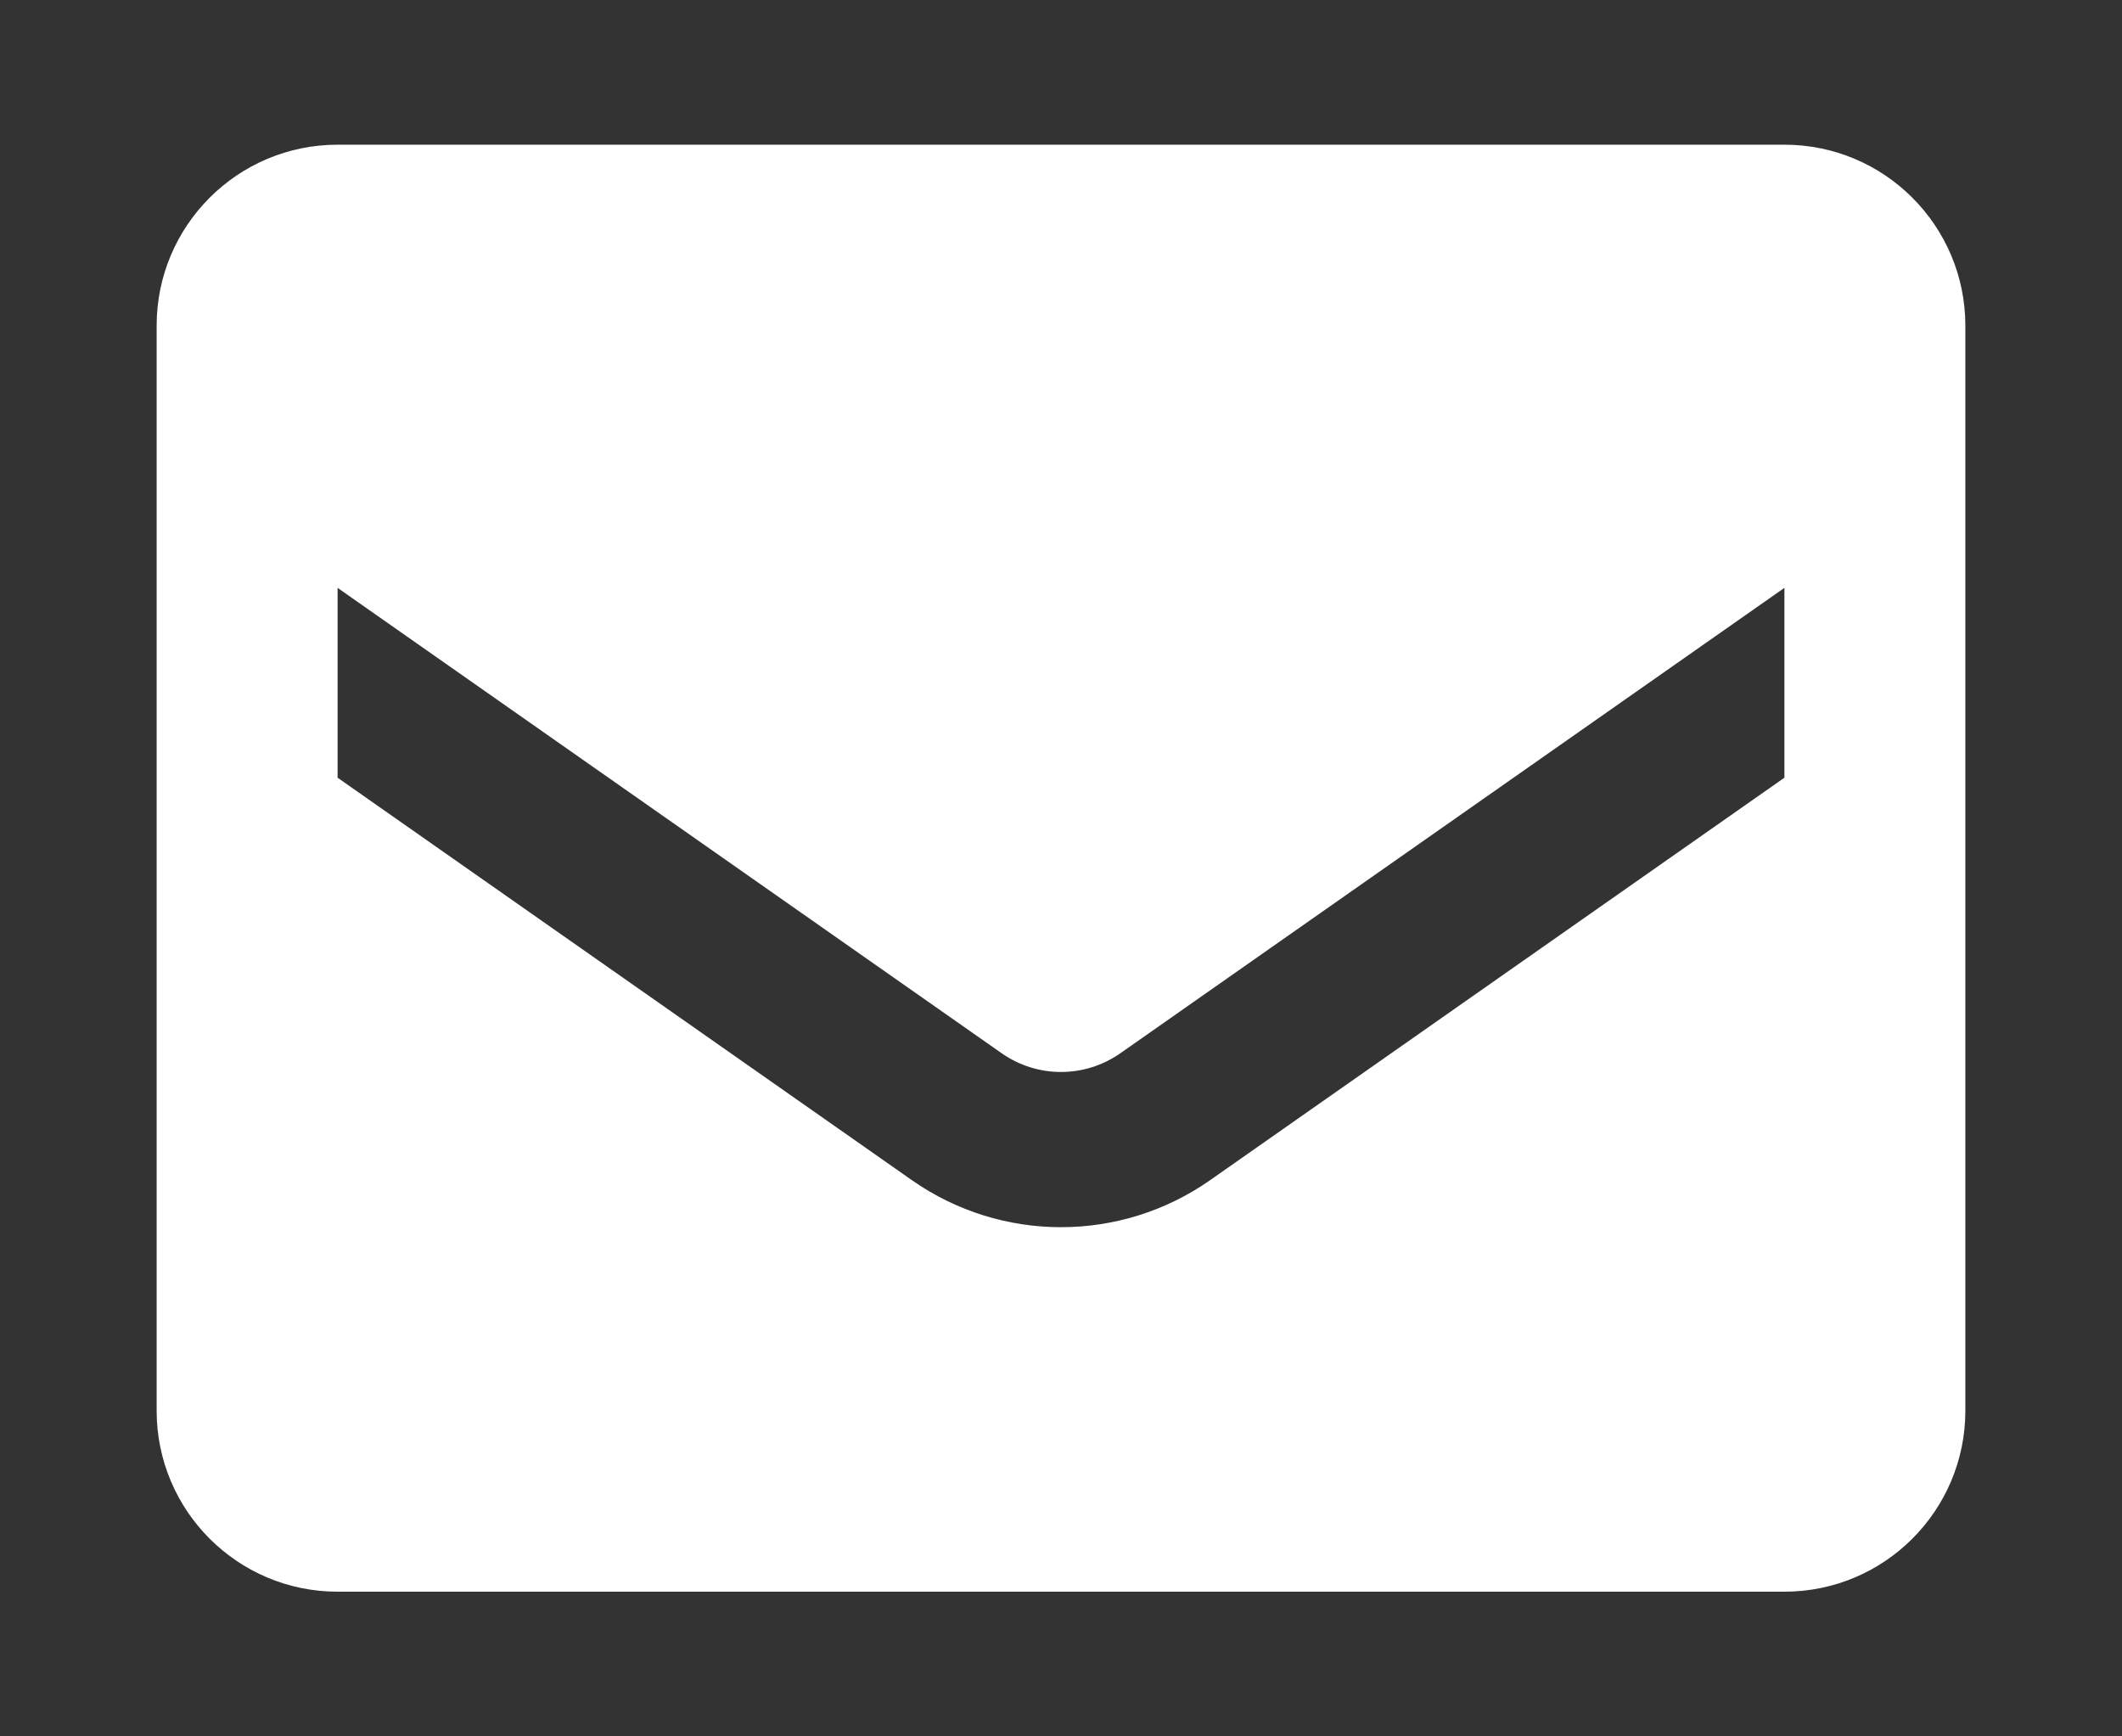 <svg width="11" height="9" viewBox="0 0 11 9" fill="none" xmlns="http://www.w3.org/2000/svg">
<rect x="0" y="0" width="11" height="9" fill="#333333" stroke="none"/>
<path fill-rule="evenodd" clip-rule="evenodd" d="M1.75 0.75H9.25C9.768 0.75 10.188 1.17 10.188 1.688V7.312C10.188 7.83 9.768 8.25 9.25 8.25H1.75C1.232 8.25 0.812 7.83 0.812 7.312V1.688C0.812 1.17 1.232 0.75 1.75 0.75ZM6.273 6.117L9.25 4.031V3.047L5.805 5.461C5.621 5.588 5.379 5.588 5.195 5.461L1.75 3.047V4.031L4.727 6.117C5.191 6.442 5.809 6.442 6.273 6.117Z" fill="white"/>
</svg>
